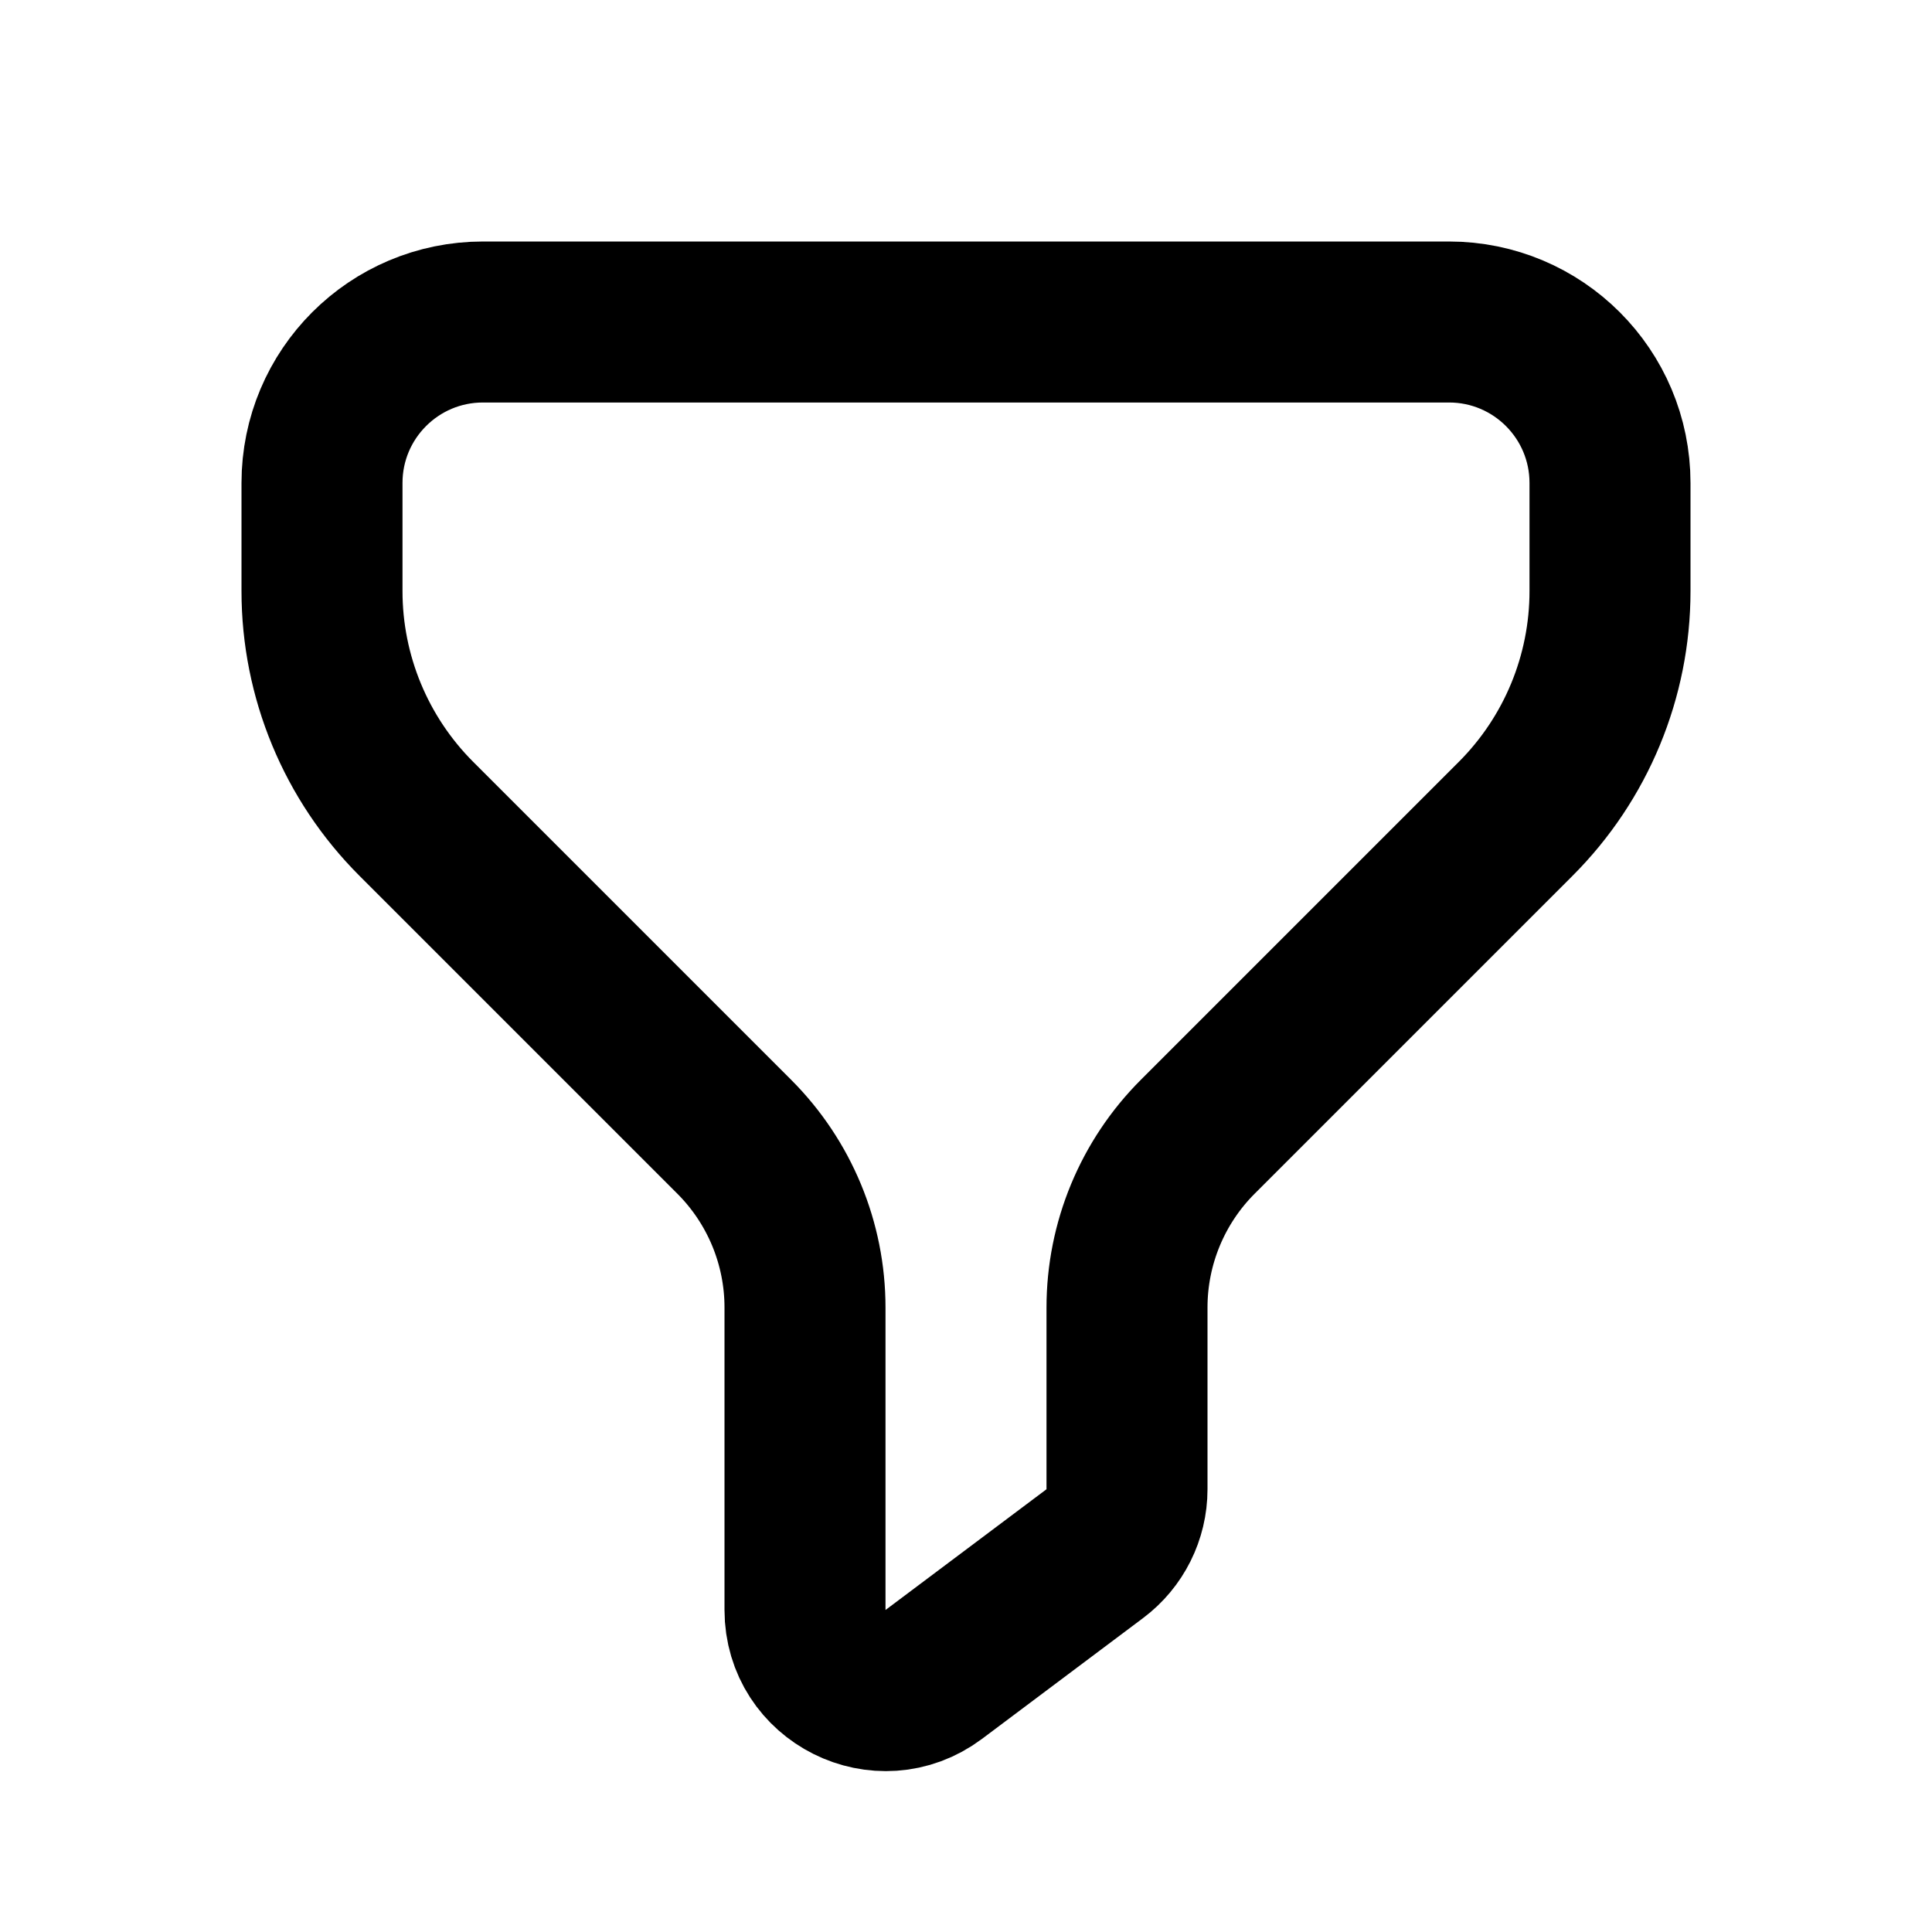 <svg width="24" height="24" viewBox="0 0 24 24" fill="none" xmlns="http://www.w3.org/2000/svg">
<path d="M4 7.343V6C4 4.895 4.895 4 6 4H18C19.105 4 20 4.895 20 6V7.343C20 8.404 19.579 9.421 18.828 10.172L14.879 14.121C14.316 14.684 14 15.447 14 16.243V18.5C14 18.815 13.852 19.111 13.6 19.3L12 20.5L11.6 20.8C10.941 21.294 10 20.824 10 20V16.243C10 15.447 9.684 14.684 9.121 14.121L5.172 10.172C4.421 9.421 4 8.404 4 7.343Z" stroke="black" stroke-width="2" stroke-linejoin="round"/>
</svg>
